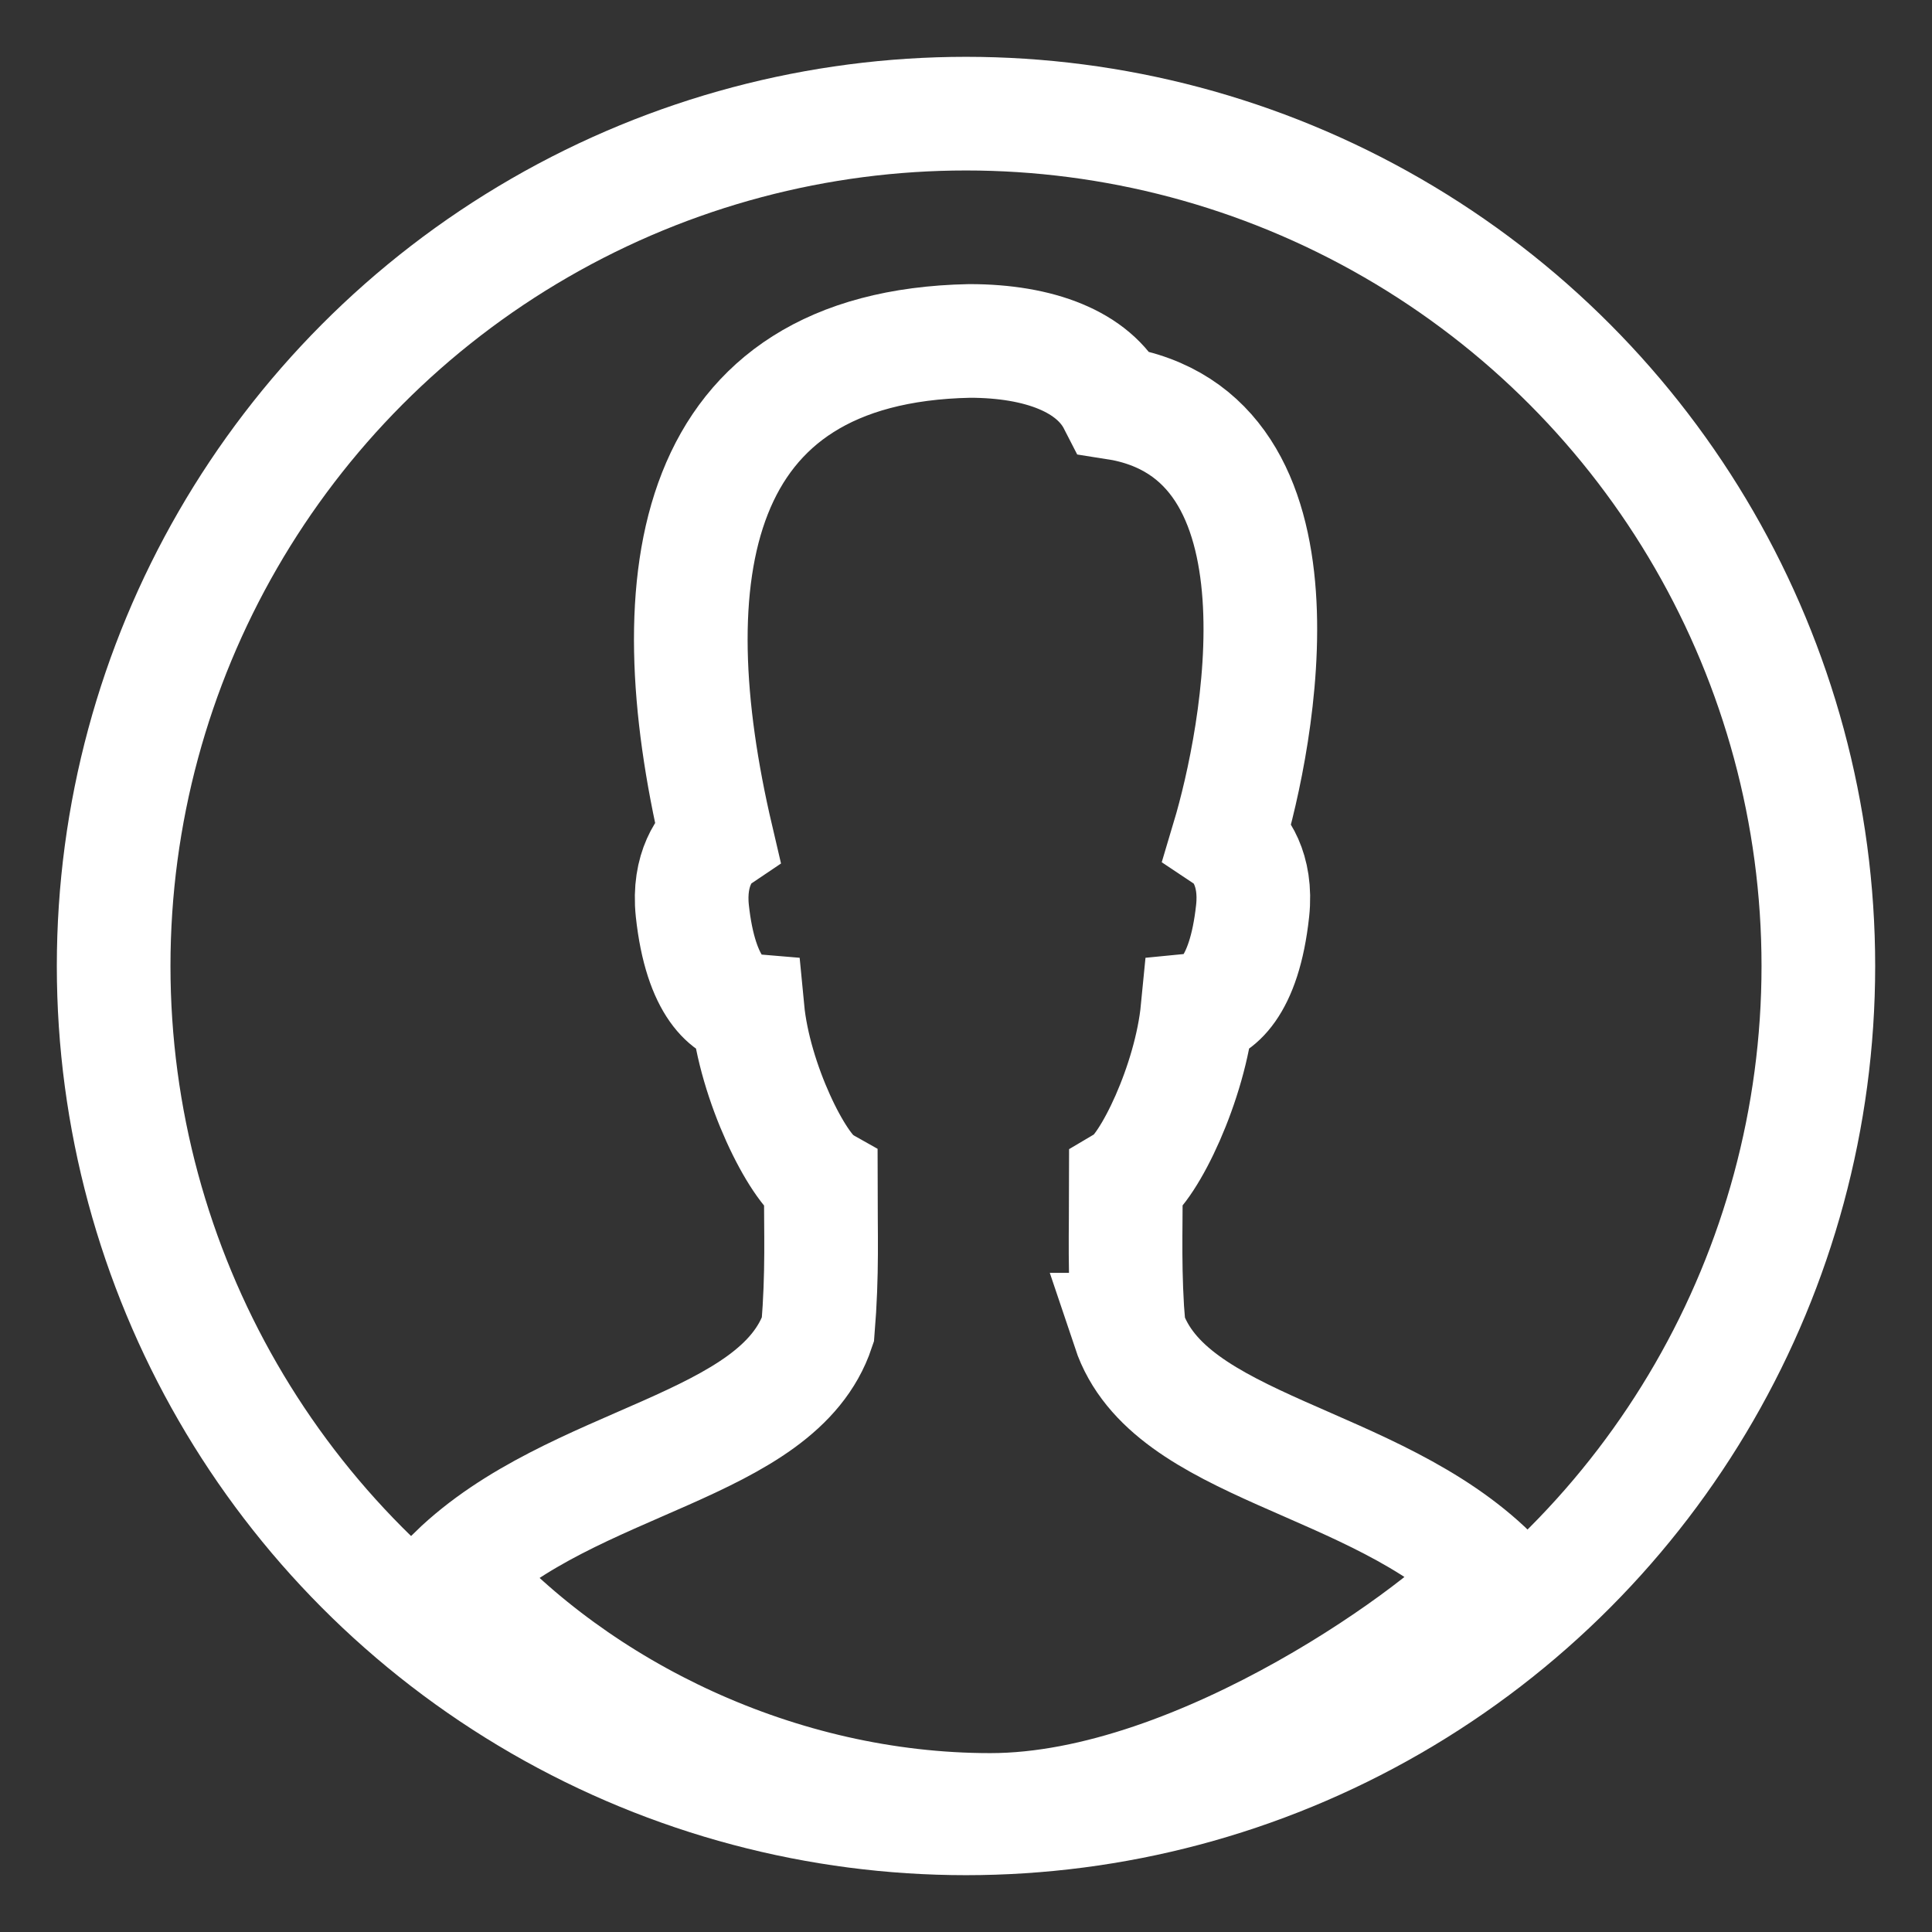 <svg width="17" height="17" viewBox="0 0 17 17" xmlns="http://www.w3.org/2000/svg"><rect x="0" y="0" width="17" height="17" fill="#333333" stroke="none"/><title>user male circle</title><g transform="translate(1 1)" stroke="#FFF" fill="none" fill-rule="evenodd"><circle cx="7.5" cy="7.5" r="7.5"/><path d="M8.932 10.7c-.041-.499-.025-.847-.025-1.302.203-.119.568-.874.63-1.511.16-.015.411-.188.485-.872.04-.367-.118-.573-.215-.638.26-.869.801-3.555-1-3.833C8.622 2.183 8.147 2 7.531 2c-2.467.05-2.765 2.067-2.224 4.377-.096.065-.254.271-.215.638.074.684.326.857.486.872.061.637.44 1.392.644 1.51 0 .456.016.804-.025 1.303-.351 1.048-2.156 1.13-3.197 2.14 1.088 1.216 2.852 2.086 4.714 2.086 1.861 0 4.05-1.63 4.413-2.076-1.034-1.02-2.843-1.099-3.195-2.15z"/></g></svg>